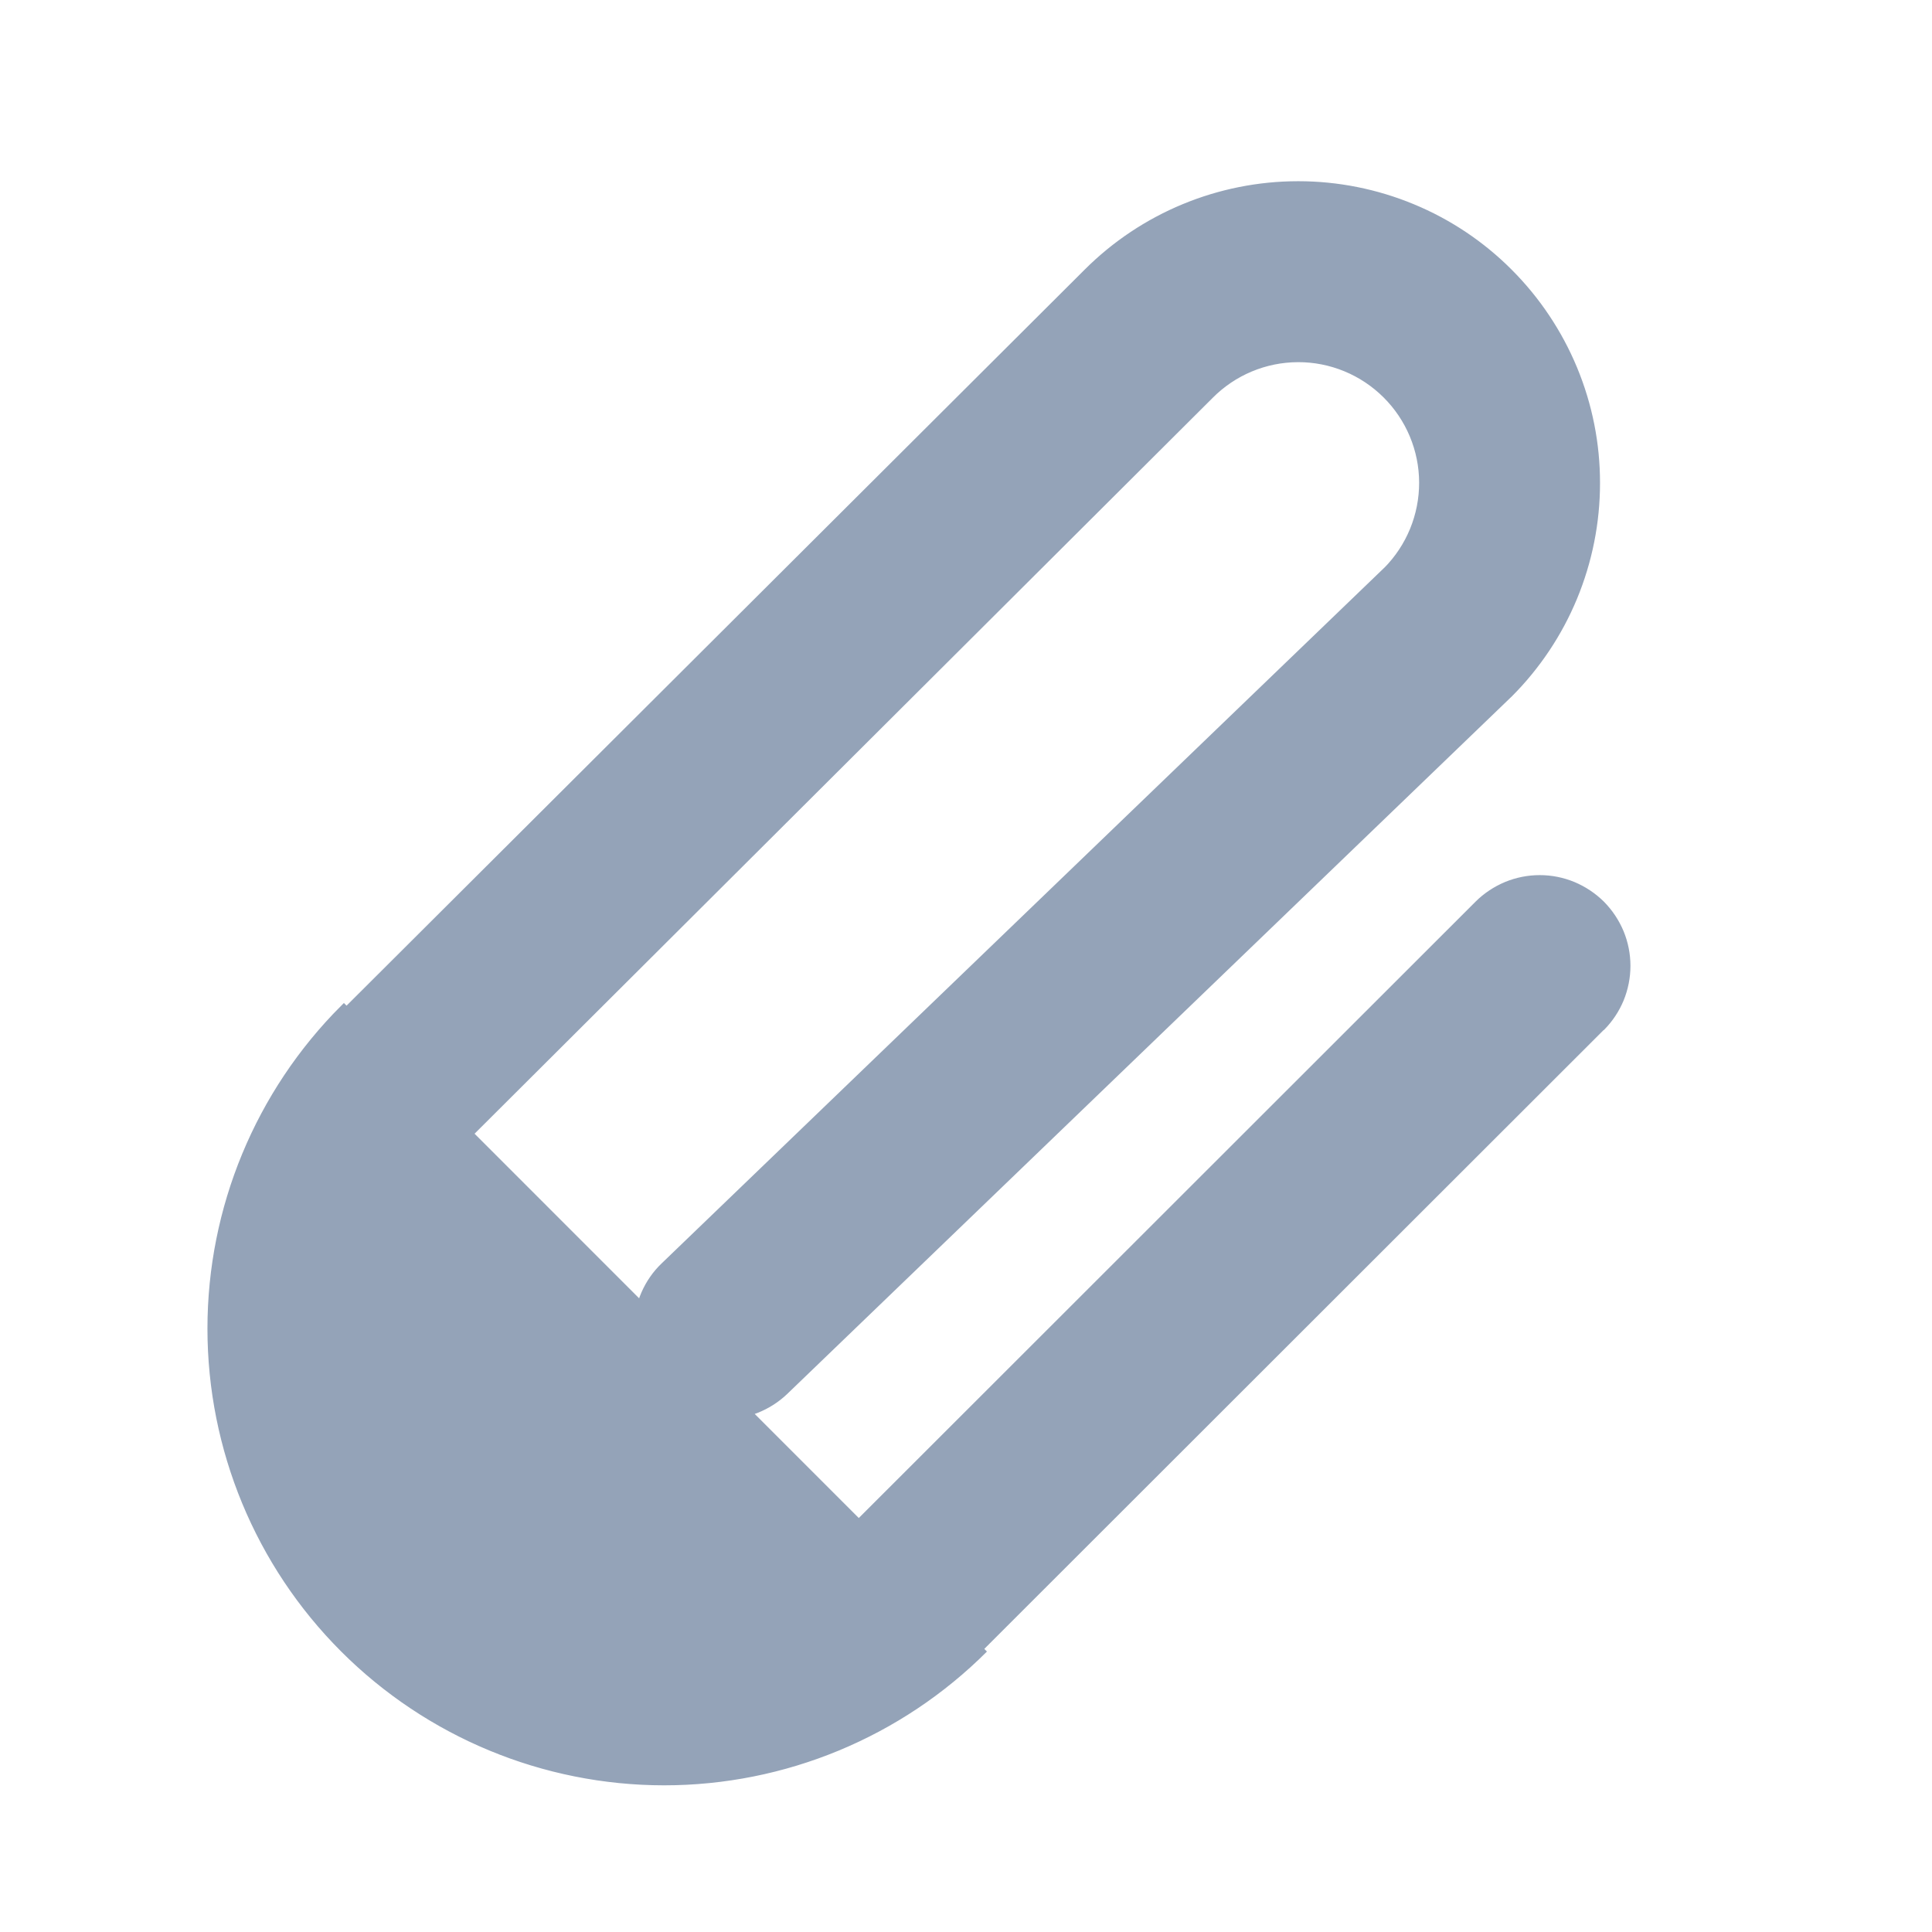 <svg width="24" height="24" viewBox="0 0 24 24" fill="none" xmlns="http://www.w3.org/2000/svg">
<g id="Monotone add">
<path id="Vector" d="M4.305 12.559L4.305 12.559L13.508 3.382L13.508 3.382C14.203 2.688 15.145 2.298 16.127 2.298C16.613 2.298 17.095 2.394 17.544 2.58C17.994 2.766 18.402 3.039 18.745 3.383C19.089 3.727 19.362 4.136 19.548 4.585C19.734 5.034 19.83 5.516 19.829 6.002C19.829 6.489 19.733 6.97 19.547 7.42C19.361 7.869 19.088 8.277 18.745 8.62C18.744 8.621 18.744 8.621 18.744 8.621L18.729 8.635L18.729 8.635L9.748 17.281C9.646 17.379 9.525 17.456 9.393 17.508C9.261 17.559 9.121 17.585 8.979 17.582C8.838 17.579 8.698 17.549 8.568 17.492C8.438 17.435 8.321 17.353 8.223 17.251C8.125 17.149 8.048 17.029 7.996 16.897C7.944 16.765 7.919 16.624 7.922 16.483C7.925 16.341 7.955 16.202 8.012 16.072C8.069 15.942 8.15 15.825 8.253 15.727L8.253 15.727L17.225 7.09L17.225 7.09L17.226 7.09C17.515 6.799 17.677 6.405 17.676 5.994C17.675 5.584 17.51 5.191 17.219 4.902C17.075 4.759 16.904 4.645 16.716 4.568C16.529 4.491 16.327 4.451 16.124 4.452C15.714 4.453 15.321 4.617 15.031 4.909L5.829 14.083L5.829 14.083C5.187 14.725 4.827 15.595 4.827 16.503C4.827 16.953 4.916 17.398 5.088 17.813C5.26 18.228 5.512 18.605 5.83 18.923C6.148 19.241 6.525 19.493 6.941 19.665C7.356 19.836 7.801 19.925 8.25 19.925C9.158 19.925 10.028 19.564 10.67 18.922C10.67 18.922 10.67 18.922 10.67 18.922L18.363 11.234L18.363 11.234C18.463 11.134 18.583 11.055 18.714 11C18.845 10.946 18.985 10.918 19.127 10.918C19.269 10.918 19.409 10.946 19.54 11C19.671 11.055 19.79 11.134 19.891 11.234C19.991 11.335 20.07 11.454 20.125 11.585C20.179 11.716 20.207 11.856 20.207 11.998C20.207 12.14 20.179 12.28 20.125 12.412C20.072 12.539 19.996 12.654 19.9 12.753L19.896 12.754L19.887 12.763L12.194 20.45L12.227 20.483M4.305 12.559L4.272 12.526C3.217 13.581 2.624 15.012 2.624 16.504C2.624 17.996 3.216 19.427 4.271 20.482C5.326 21.537 6.757 22.13 8.249 22.131C9.741 22.131 11.172 21.538 12.227 20.483M4.305 12.559C3.259 13.605 2.671 15.024 2.671 16.504C2.67 17.983 3.258 19.402 4.304 20.449C5.35 21.495 6.769 22.083 8.249 22.084C9.728 22.084 11.147 21.496 12.194 20.45L12.227 20.483M4.305 12.559L12.227 20.483" fill="#94A3B8" stroke="#94A3B8" stroke-width="0.094"/>
</g>
</svg>
